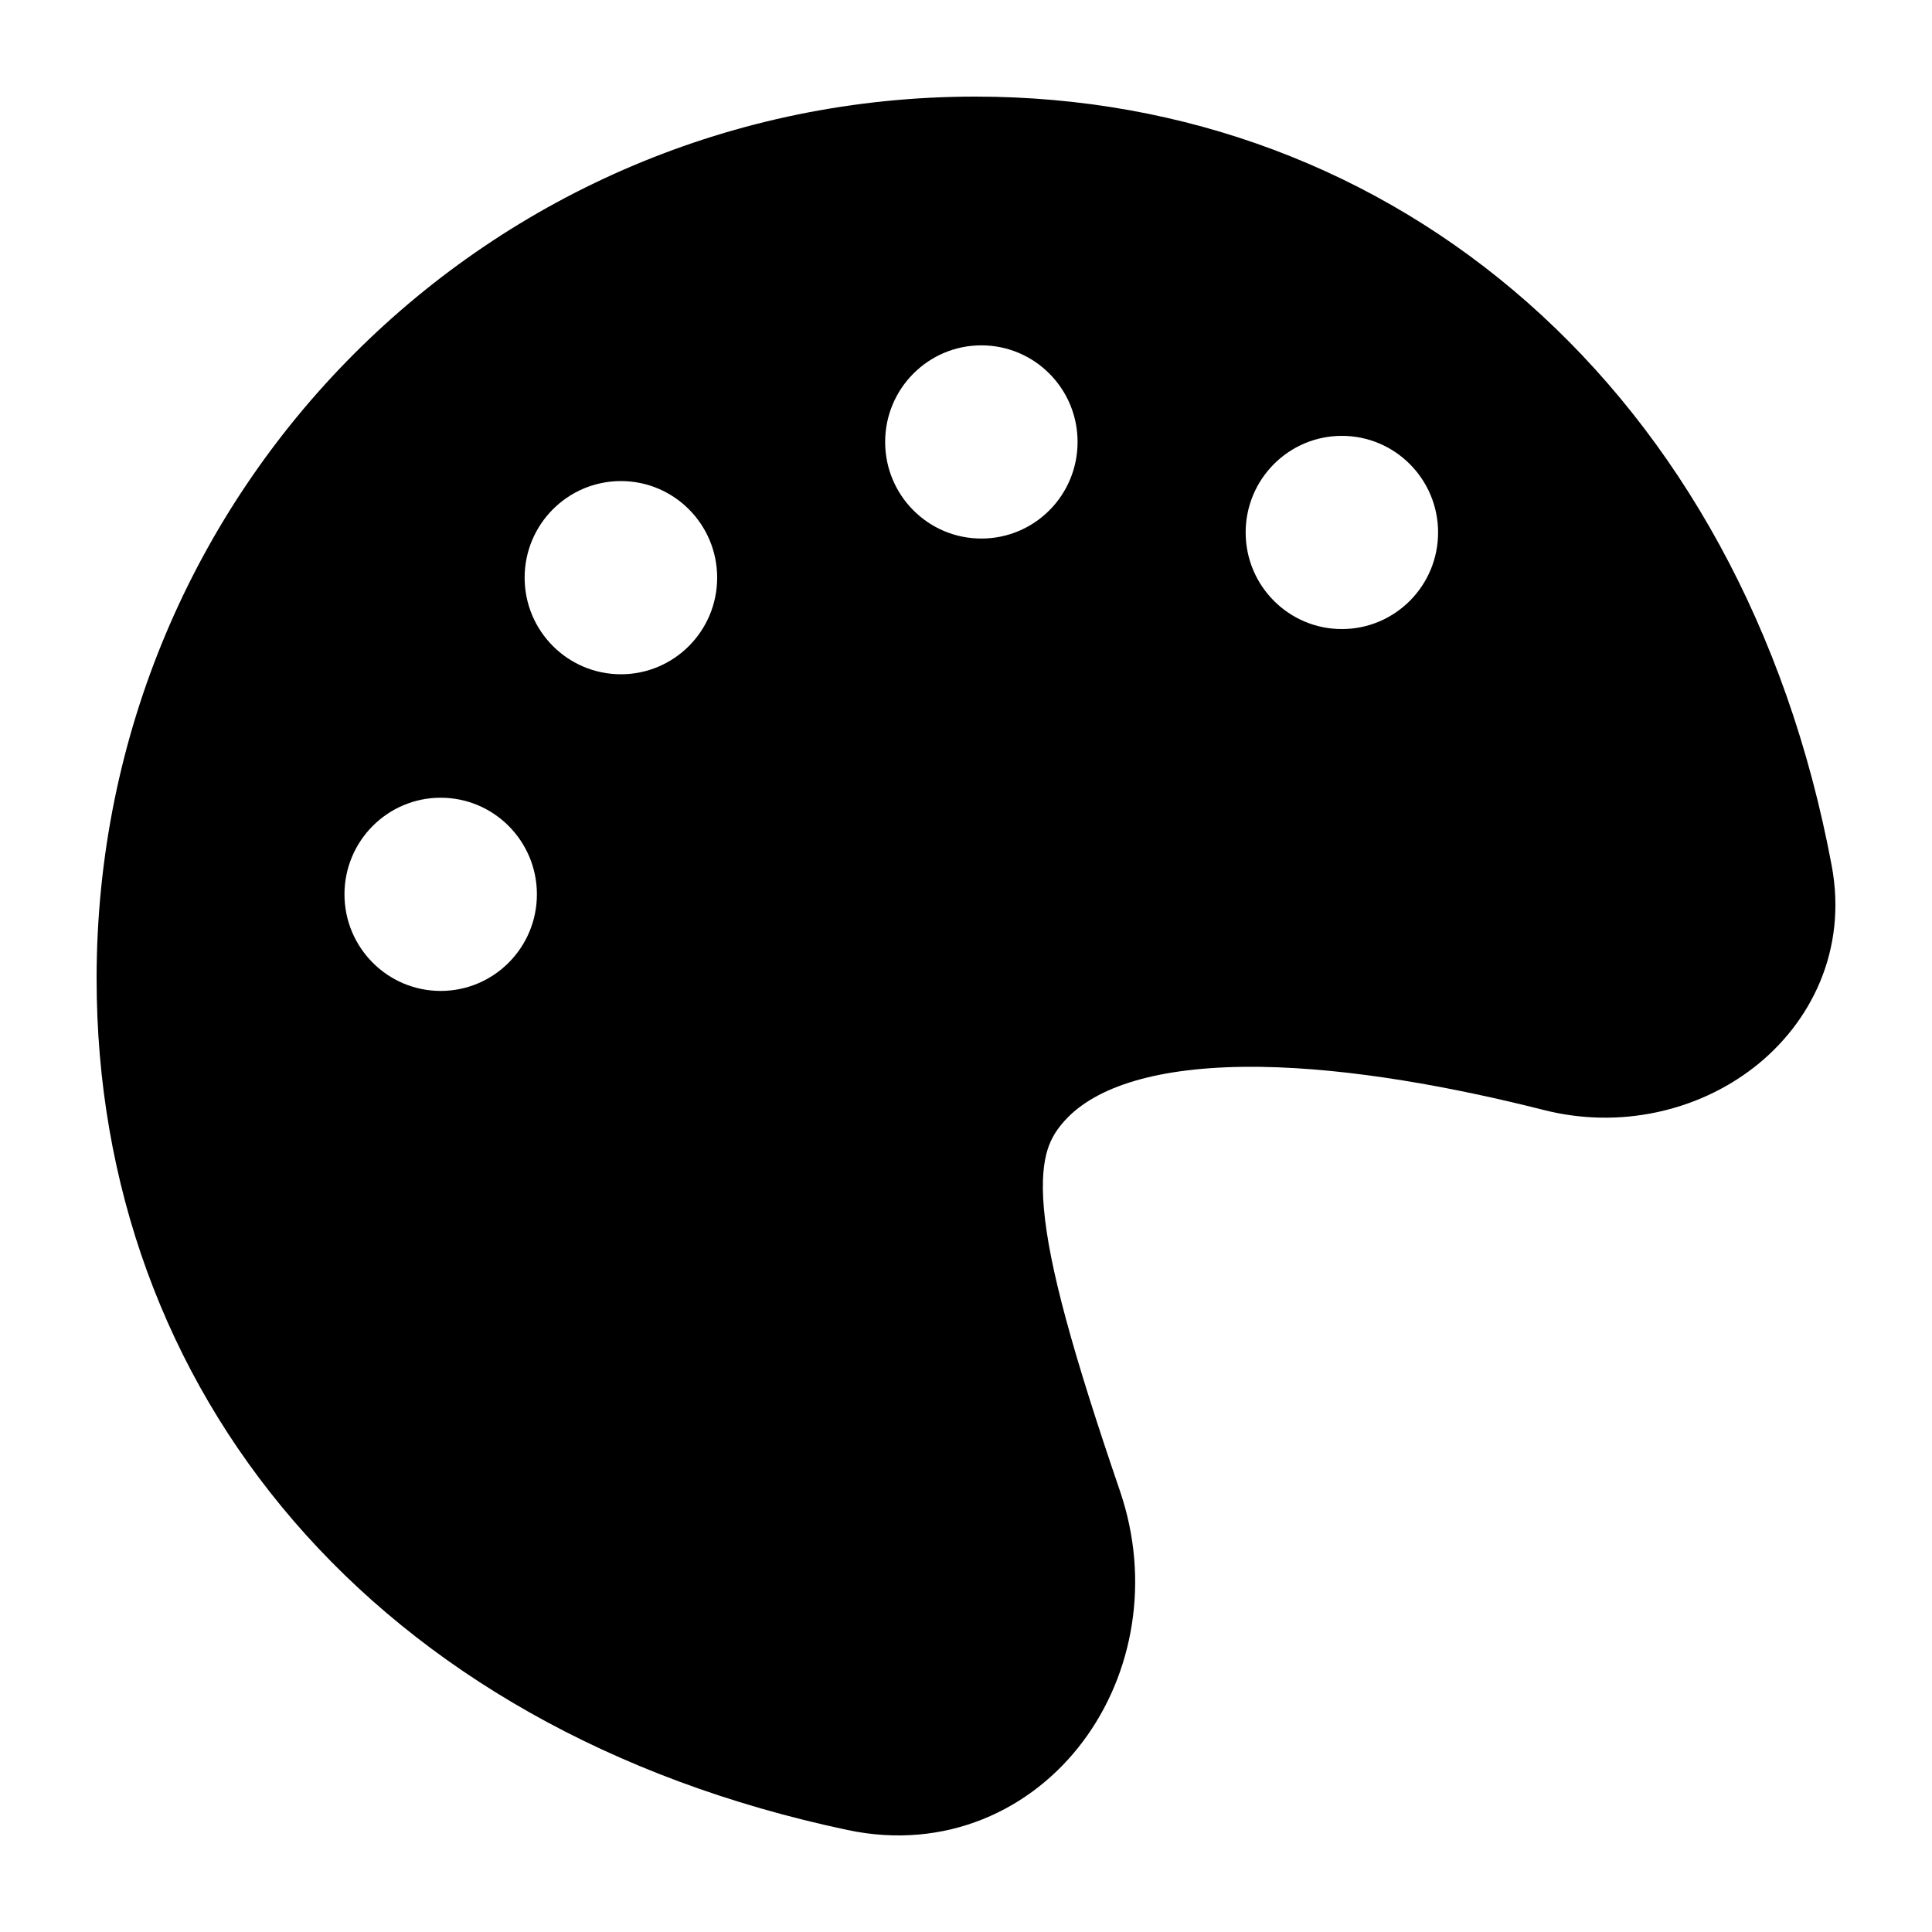 <svg
  xmlns="http://www.w3.org/2000/svg"
  width="20"
  height="20"
  viewBox="0 0 20 20"
  fill="none"
>
  <path
    fill-rule="evenodd"
    clip-rule="evenodd"
    d="M10.096 1C5.074 1 1 5.059 1 10.131C1 14.398 3.855 17.903 8.773 18.944C9.789 19.159 10.68 18.737 11.211 18.027C11.733 17.33 11.91 16.361 11.594 15.435C11.104 14.002 10.859 13.112 10.806 12.508C10.781 12.218 10.804 12.031 10.844 11.902C10.882 11.781 10.945 11.677 11.057 11.564C11.399 11.221 12.067 11.031 13.046 11.044C13.988 11.057 15.051 11.255 15.987 11.492C16.768 11.689 17.572 11.503 18.154 11.052C18.747 10.592 19.125 9.837 18.962 8.963C18.041 4.034 14.446 1 10.096 1ZM11.155 4.575C11.155 5.128 10.71 5.575 10.159 5.575C9.609 5.575 9.163 5.128 9.163 4.575C9.163 4.023 9.609 3.575 10.159 3.575C10.71 3.575 11.155 4.023 11.155 4.575ZM14.887 5.512C14.887 6.064 14.441 6.512 13.891 6.512C13.341 6.512 12.895 6.064 12.895 5.512C12.895 4.96 13.341 4.512 13.891 4.512C14.441 4.512 14.887 4.96 14.887 5.512ZM6.428 6.98C6.978 6.98 7.424 6.532 7.424 5.98C7.424 5.428 6.978 4.98 6.428 4.98C5.877 4.98 5.431 5.428 5.431 5.98C5.431 6.532 5.877 6.98 6.428 6.98ZM5.558 9.258C5.558 9.81 5.112 10.258 4.562 10.258C4.012 10.258 3.566 9.81 3.566 9.258C3.566 8.706 4.012 8.258 4.562 8.258C5.112 8.258 5.558 8.706 5.558 9.258Z"
    fill="currentColor"
  />
</svg>

